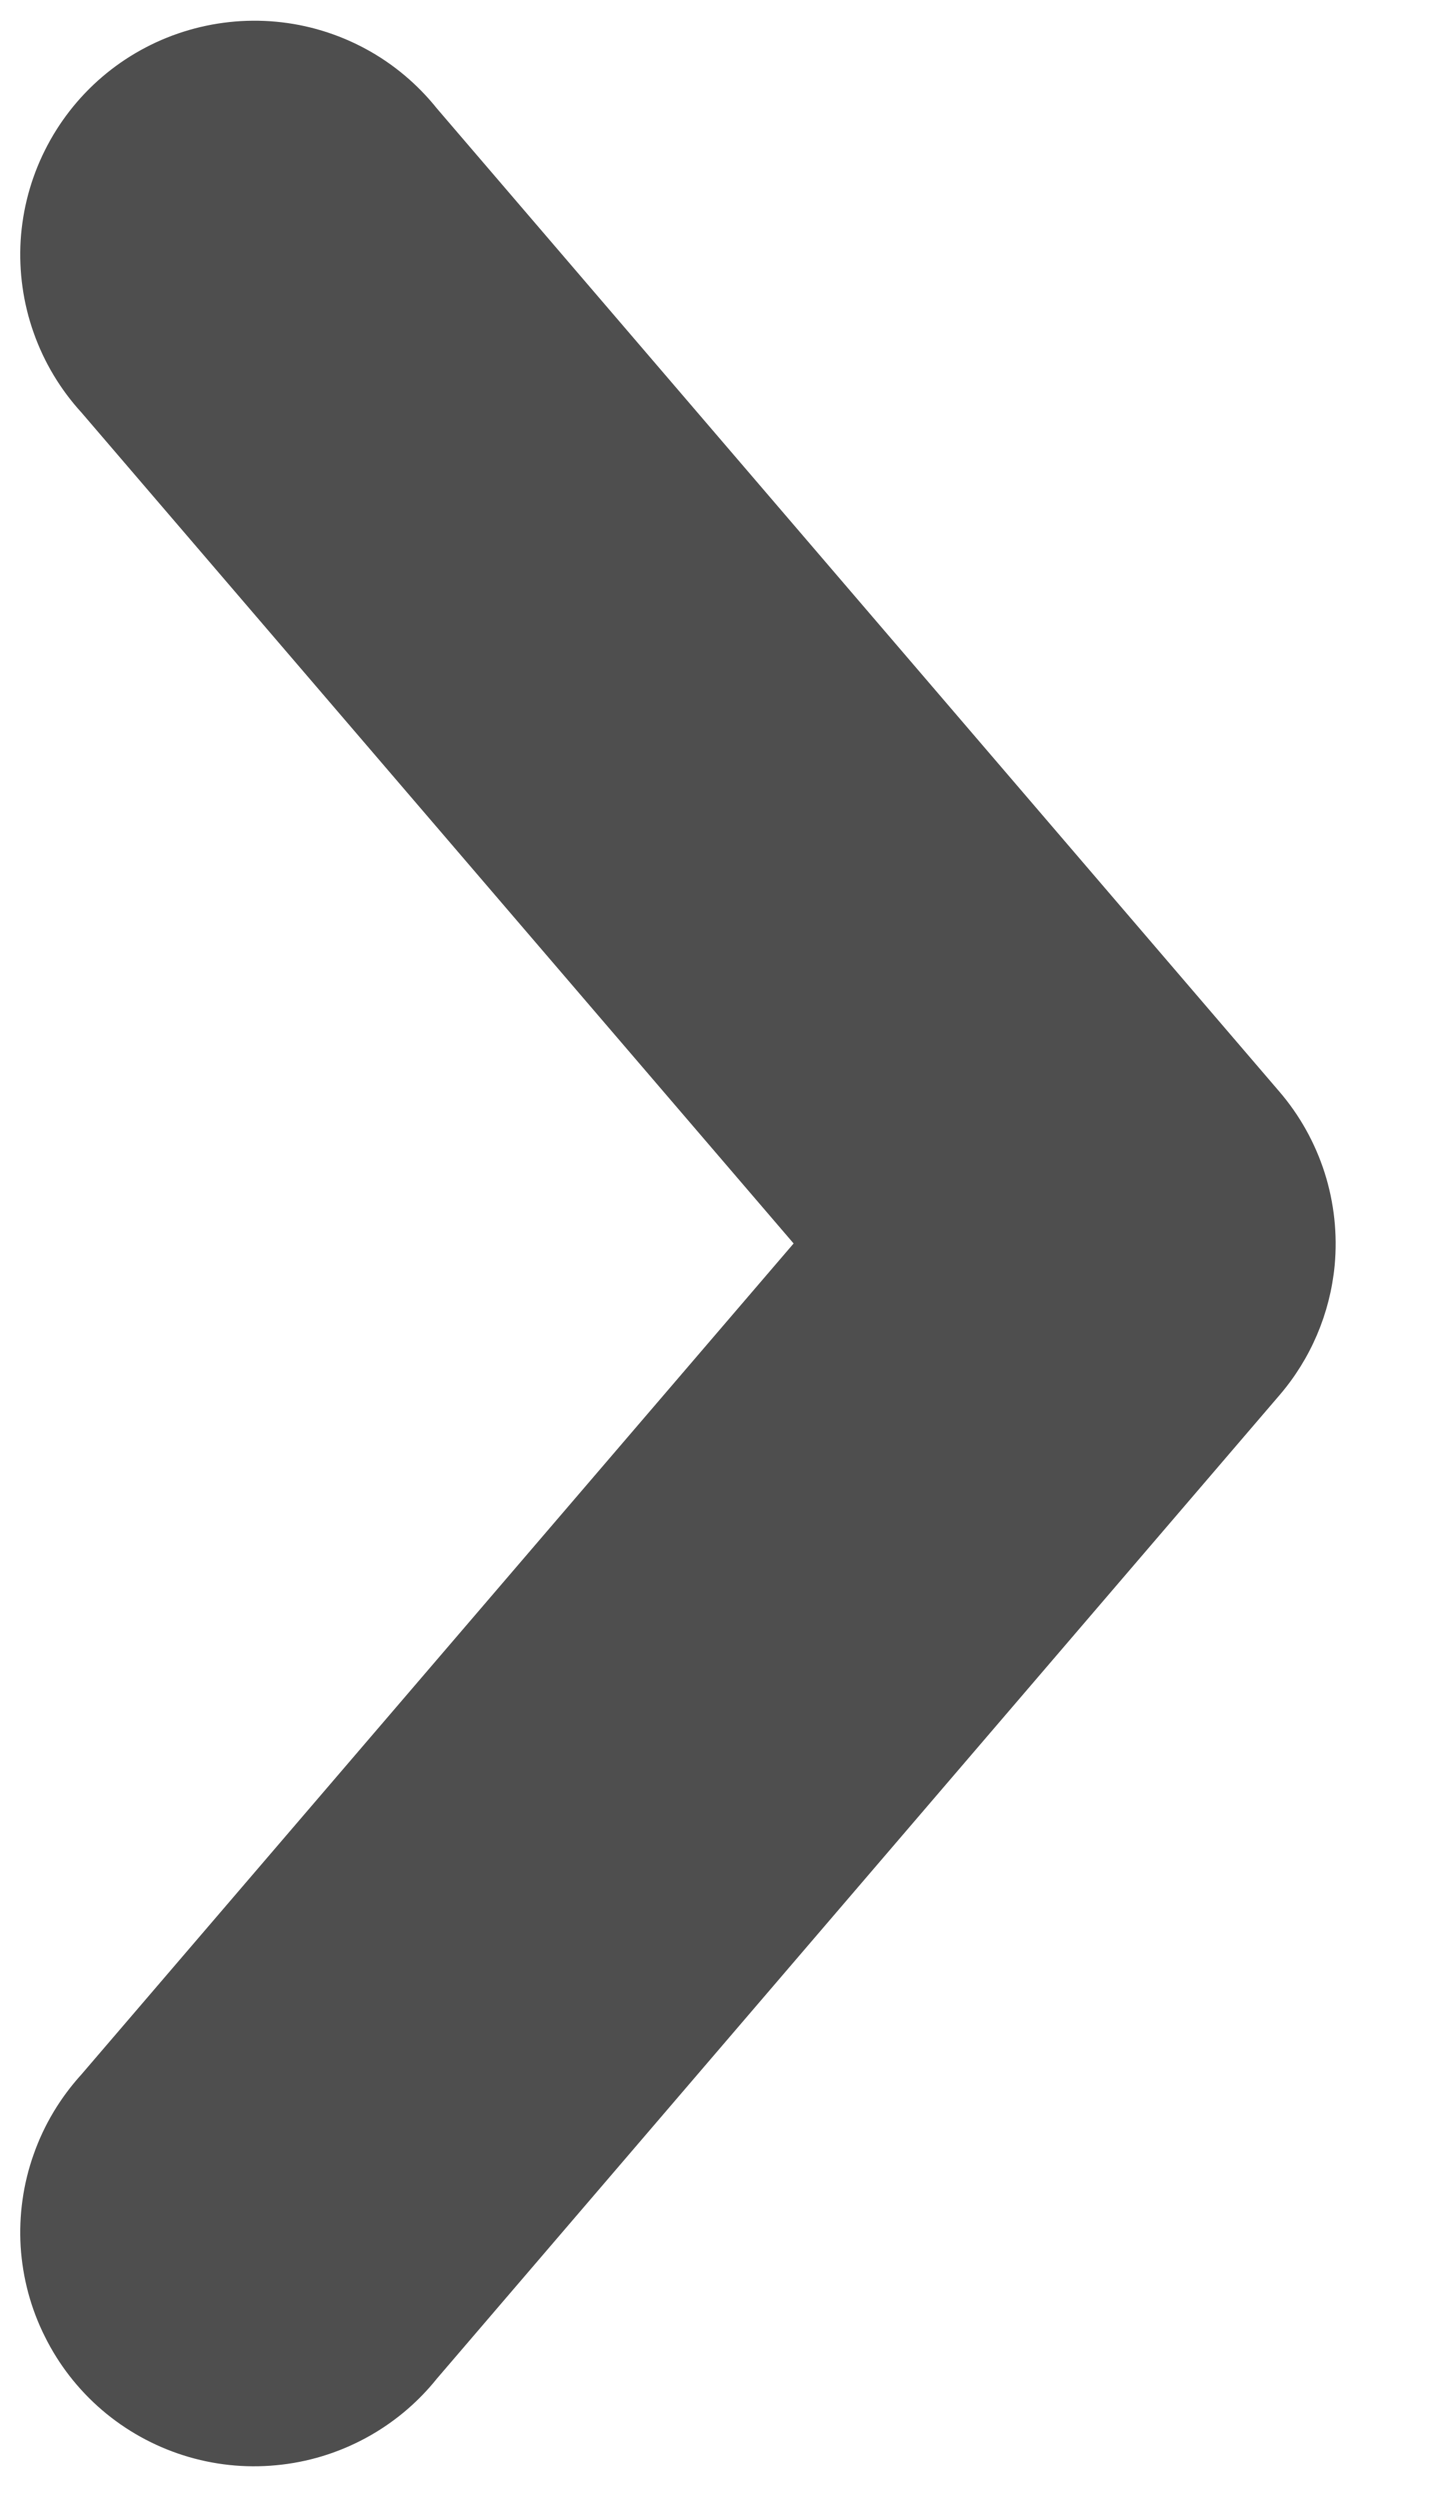 <svg width="11" height="19" viewBox="0 0 11 19" fill="none" xmlns="http://www.w3.org/2000/svg">
<path d="M10.146 9.617C10.111 9.982 9.964 10.328 9.724 10.606L3.321 18.077C3.172 18.263 2.987 18.417 2.777 18.53C2.567 18.643 2.337 18.713 2.099 18.735C1.862 18.758 1.622 18.732 1.395 18.66C1.168 18.588 0.957 18.471 0.776 18.316C0.595 18.161 0.447 17.971 0.341 17.757C0.234 17.544 0.172 17.311 0.157 17.073C0.143 16.835 0.176 16.597 0.256 16.372C0.335 16.147 0.459 15.941 0.62 15.764L6.033 9.45L0.62 3.136C0.459 2.96 0.335 2.753 0.256 2.529C0.176 2.304 0.143 2.065 0.157 1.827C0.172 1.589 0.234 1.357 0.341 1.143C0.447 0.93 0.595 0.74 0.776 0.585C0.957 0.43 1.168 0.313 1.395 0.241C1.622 0.169 1.862 0.143 2.099 0.165C2.337 0.187 2.567 0.257 2.777 0.37C2.987 0.483 3.172 0.638 3.321 0.824L9.724 8.294C9.88 8.475 9.997 8.685 10.07 8.913C10.142 9.14 10.168 9.379 10.146 9.617Z" fill="#4E4E4E"/>
</svg>

